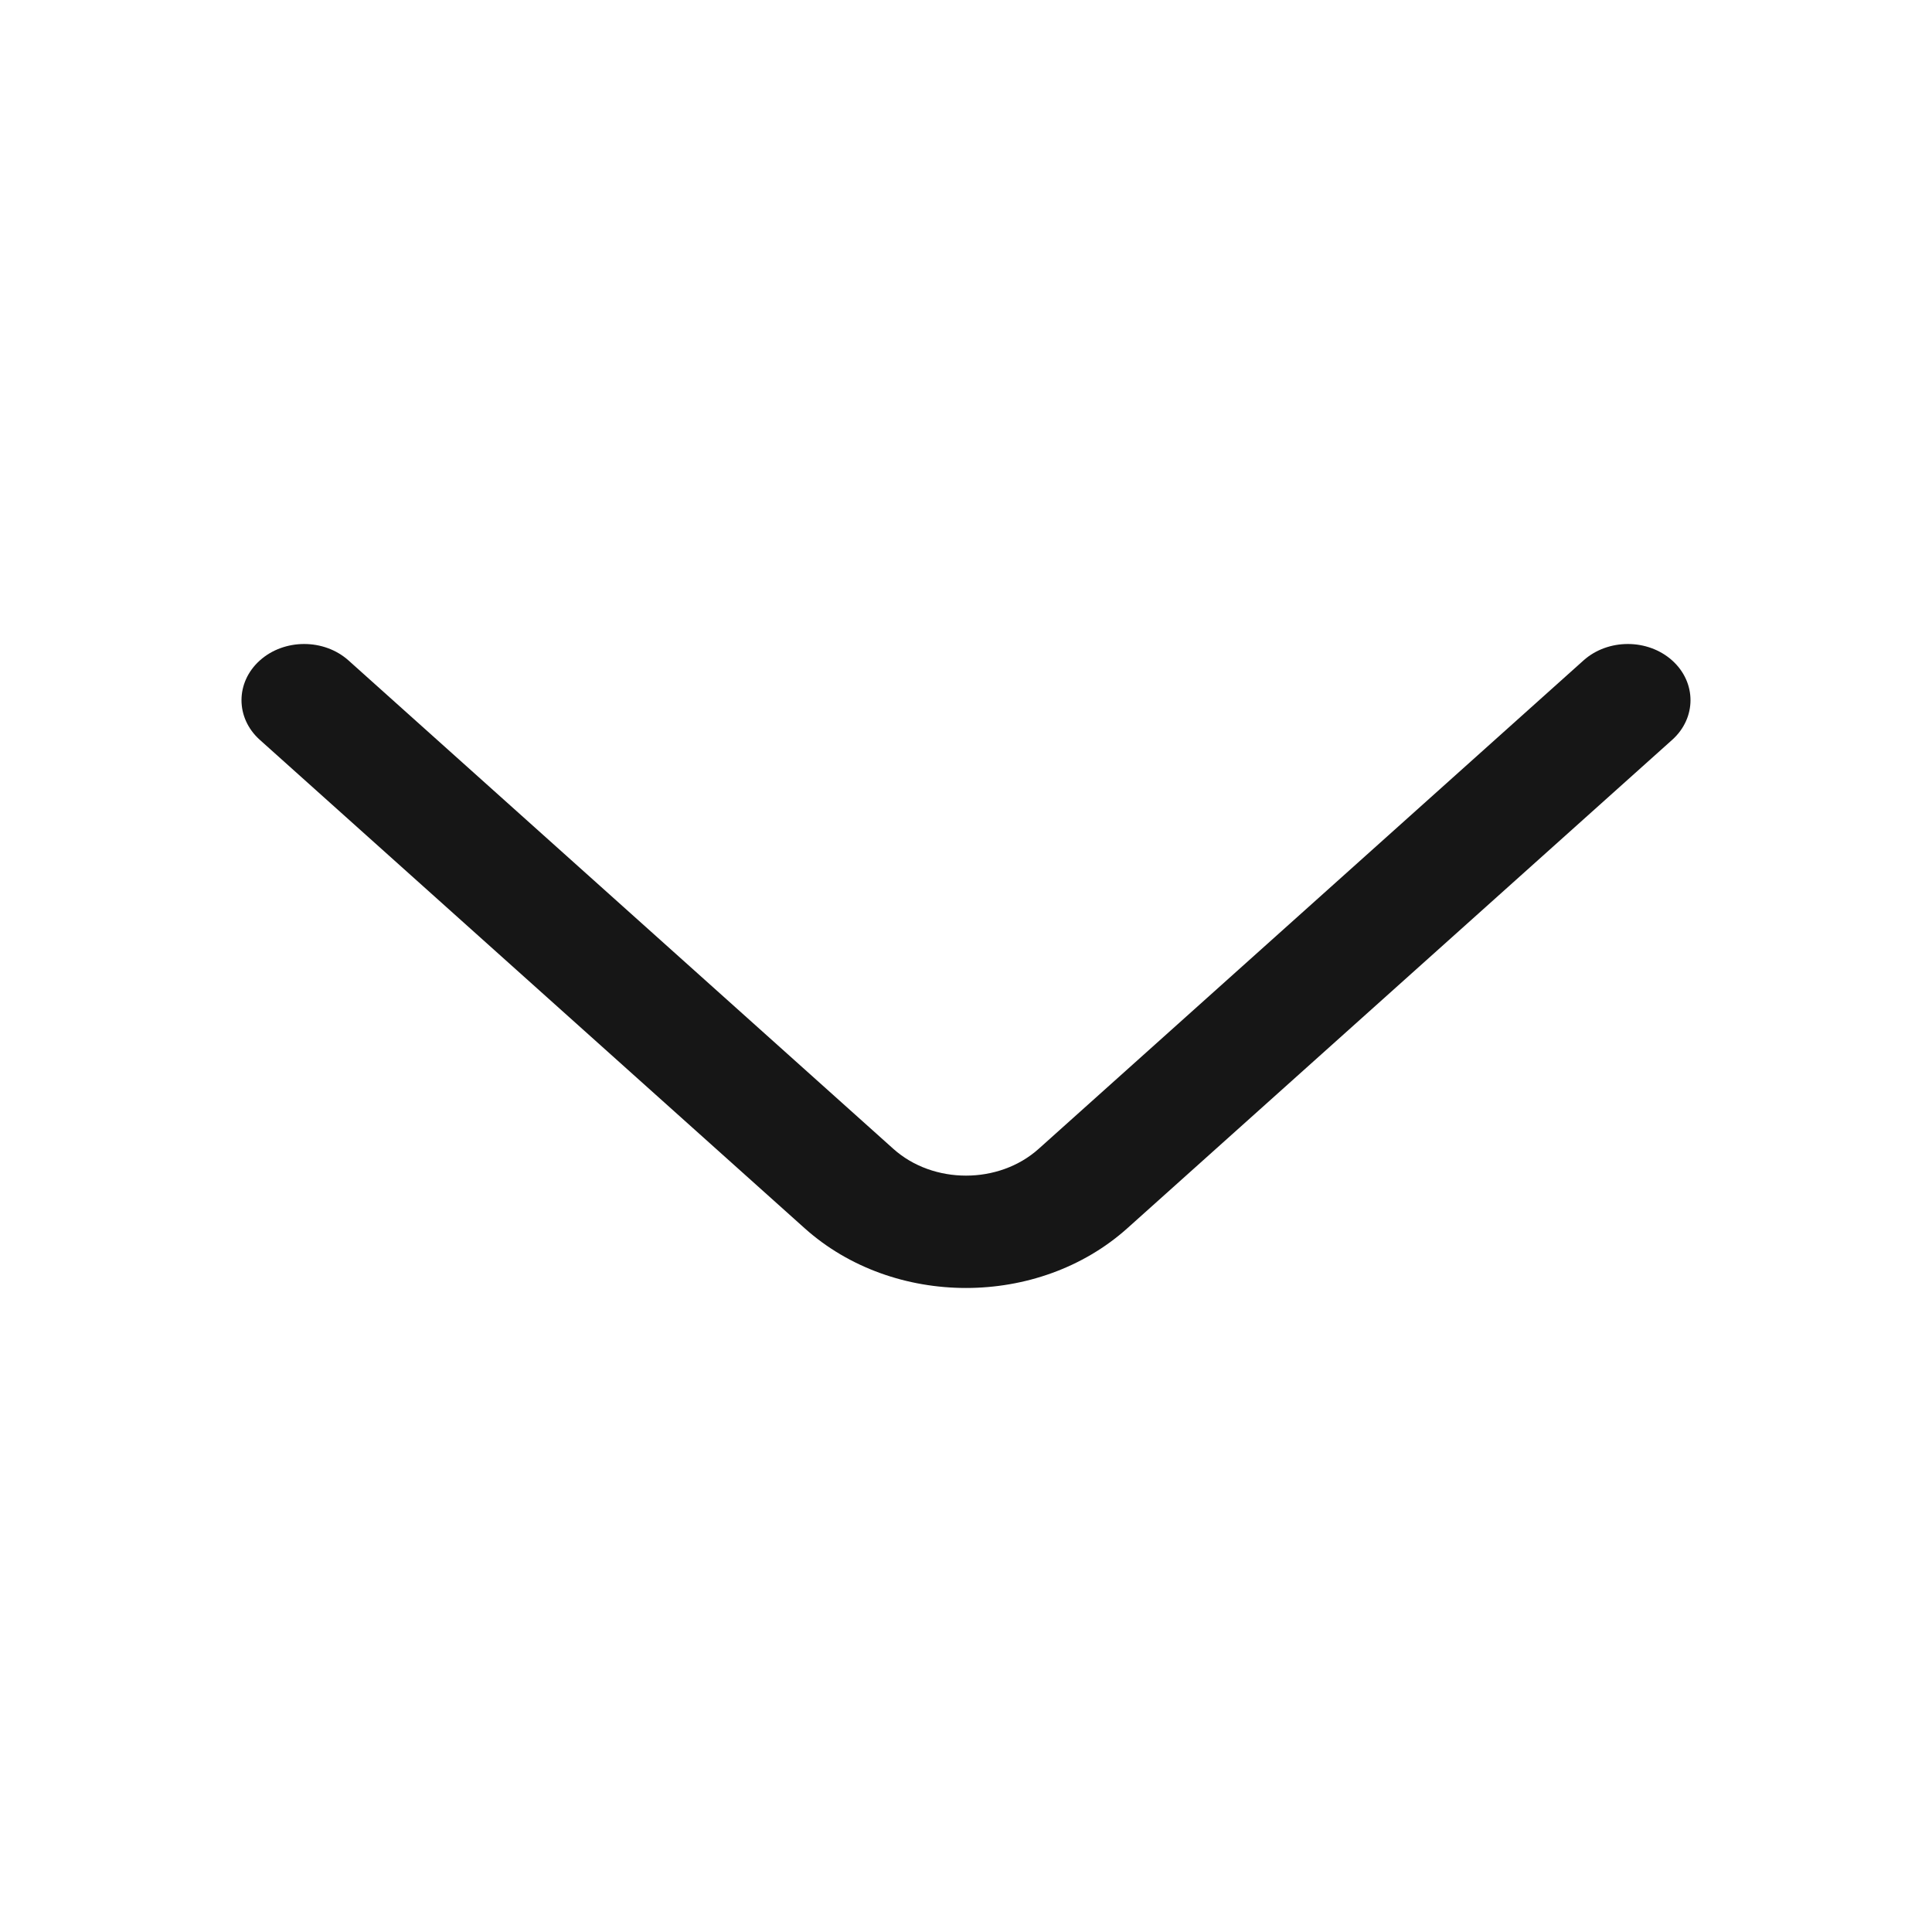 <svg width="24" height="24" viewBox="0 0 24 24" fill="none" xmlns="http://www.w3.org/2000/svg">
<path fill-rule="evenodd" clip-rule="evenodd" d="M20.772 8.204C21.076 8.477 21.076 8.919 20.772 9.191L14.004 15.258C12.9 16.247 11.1 16.247 9.996 15.258L3.228 9.191C2.924 8.919 2.924 8.477 3.228 8.204C3.532 7.932 4.025 7.932 4.329 8.204L11.097 14.271C11.592 14.715 12.408 14.715 12.903 14.271L19.671 8.204C19.975 7.932 20.468 7.932 20.772 8.204Z" fill="#161616"/>
</svg>
